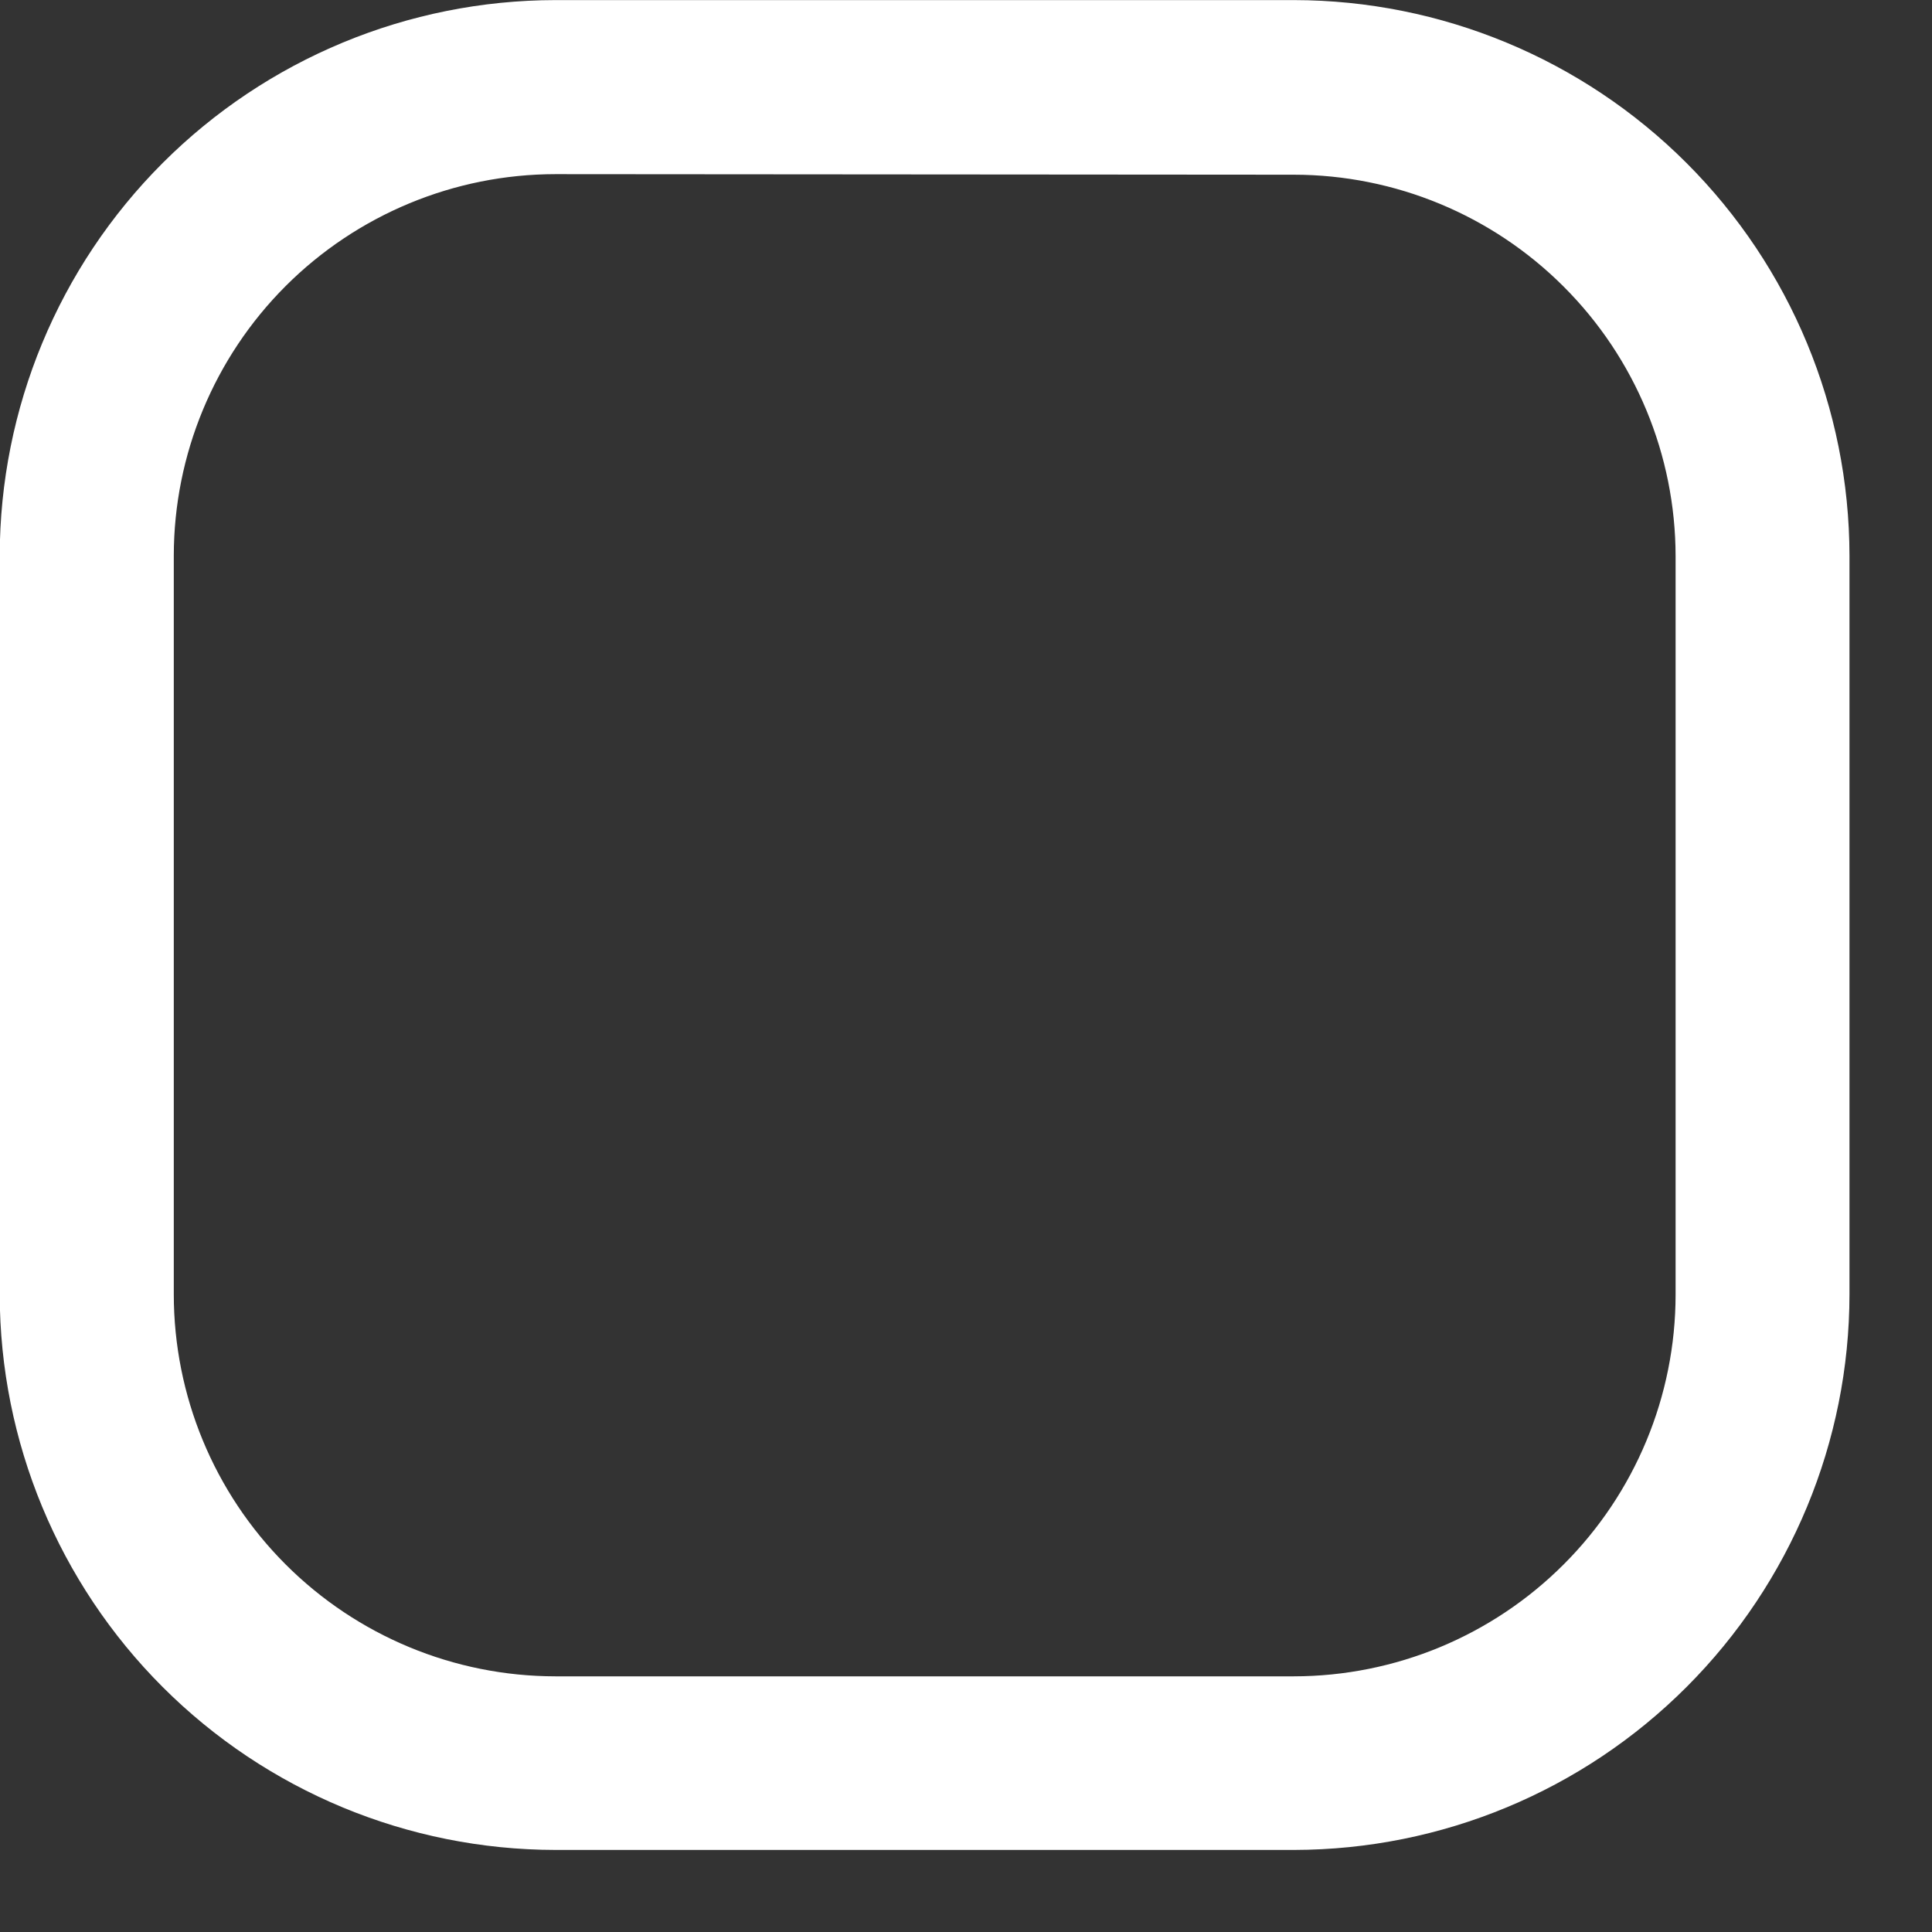<svg width="21" height="21" viewBox="0 0 21 21" fill="none" xmlns="http://www.w3.org/2000/svg">
<rect x="0" y="0" width="21" height="21" fill="#333333" stroke="none"/>
<path d="M14.068 20.108H6.036C4.435 20.106 2.9 19.469 1.768 18.337C0.636 17.205 -0.001 15.67 -0.003 14.069V6.041C-0.001 4.44 0.635 2.905 1.768 1.772C2.9 0.64 4.435 0.003 6.036 0.001H14.064C15.665 0.003 17.2 0.64 18.332 1.772C19.464 2.904 20.101 4.439 20.103 6.04V14.068C20.102 15.668 19.465 17.203 18.334 18.335C17.203 19.468 15.669 20.105 14.068 20.108ZM6.036 1.893C4.937 1.894 3.883 2.332 3.105 3.109C2.328 3.886 1.89 4.941 1.889 6.04V14.068C1.889 15.168 2.325 16.224 3.103 17.003C3.881 17.782 4.936 18.22 6.036 18.221H14.064C15.164 18.22 16.218 17.783 16.996 17.005C17.774 16.228 18.212 15.174 18.213 14.074V6.046C18.212 4.946 17.774 3.892 16.996 3.115C16.218 2.337 15.164 1.9 14.064 1.899L6.036 1.893Z" fill="white"/>
</svg>
